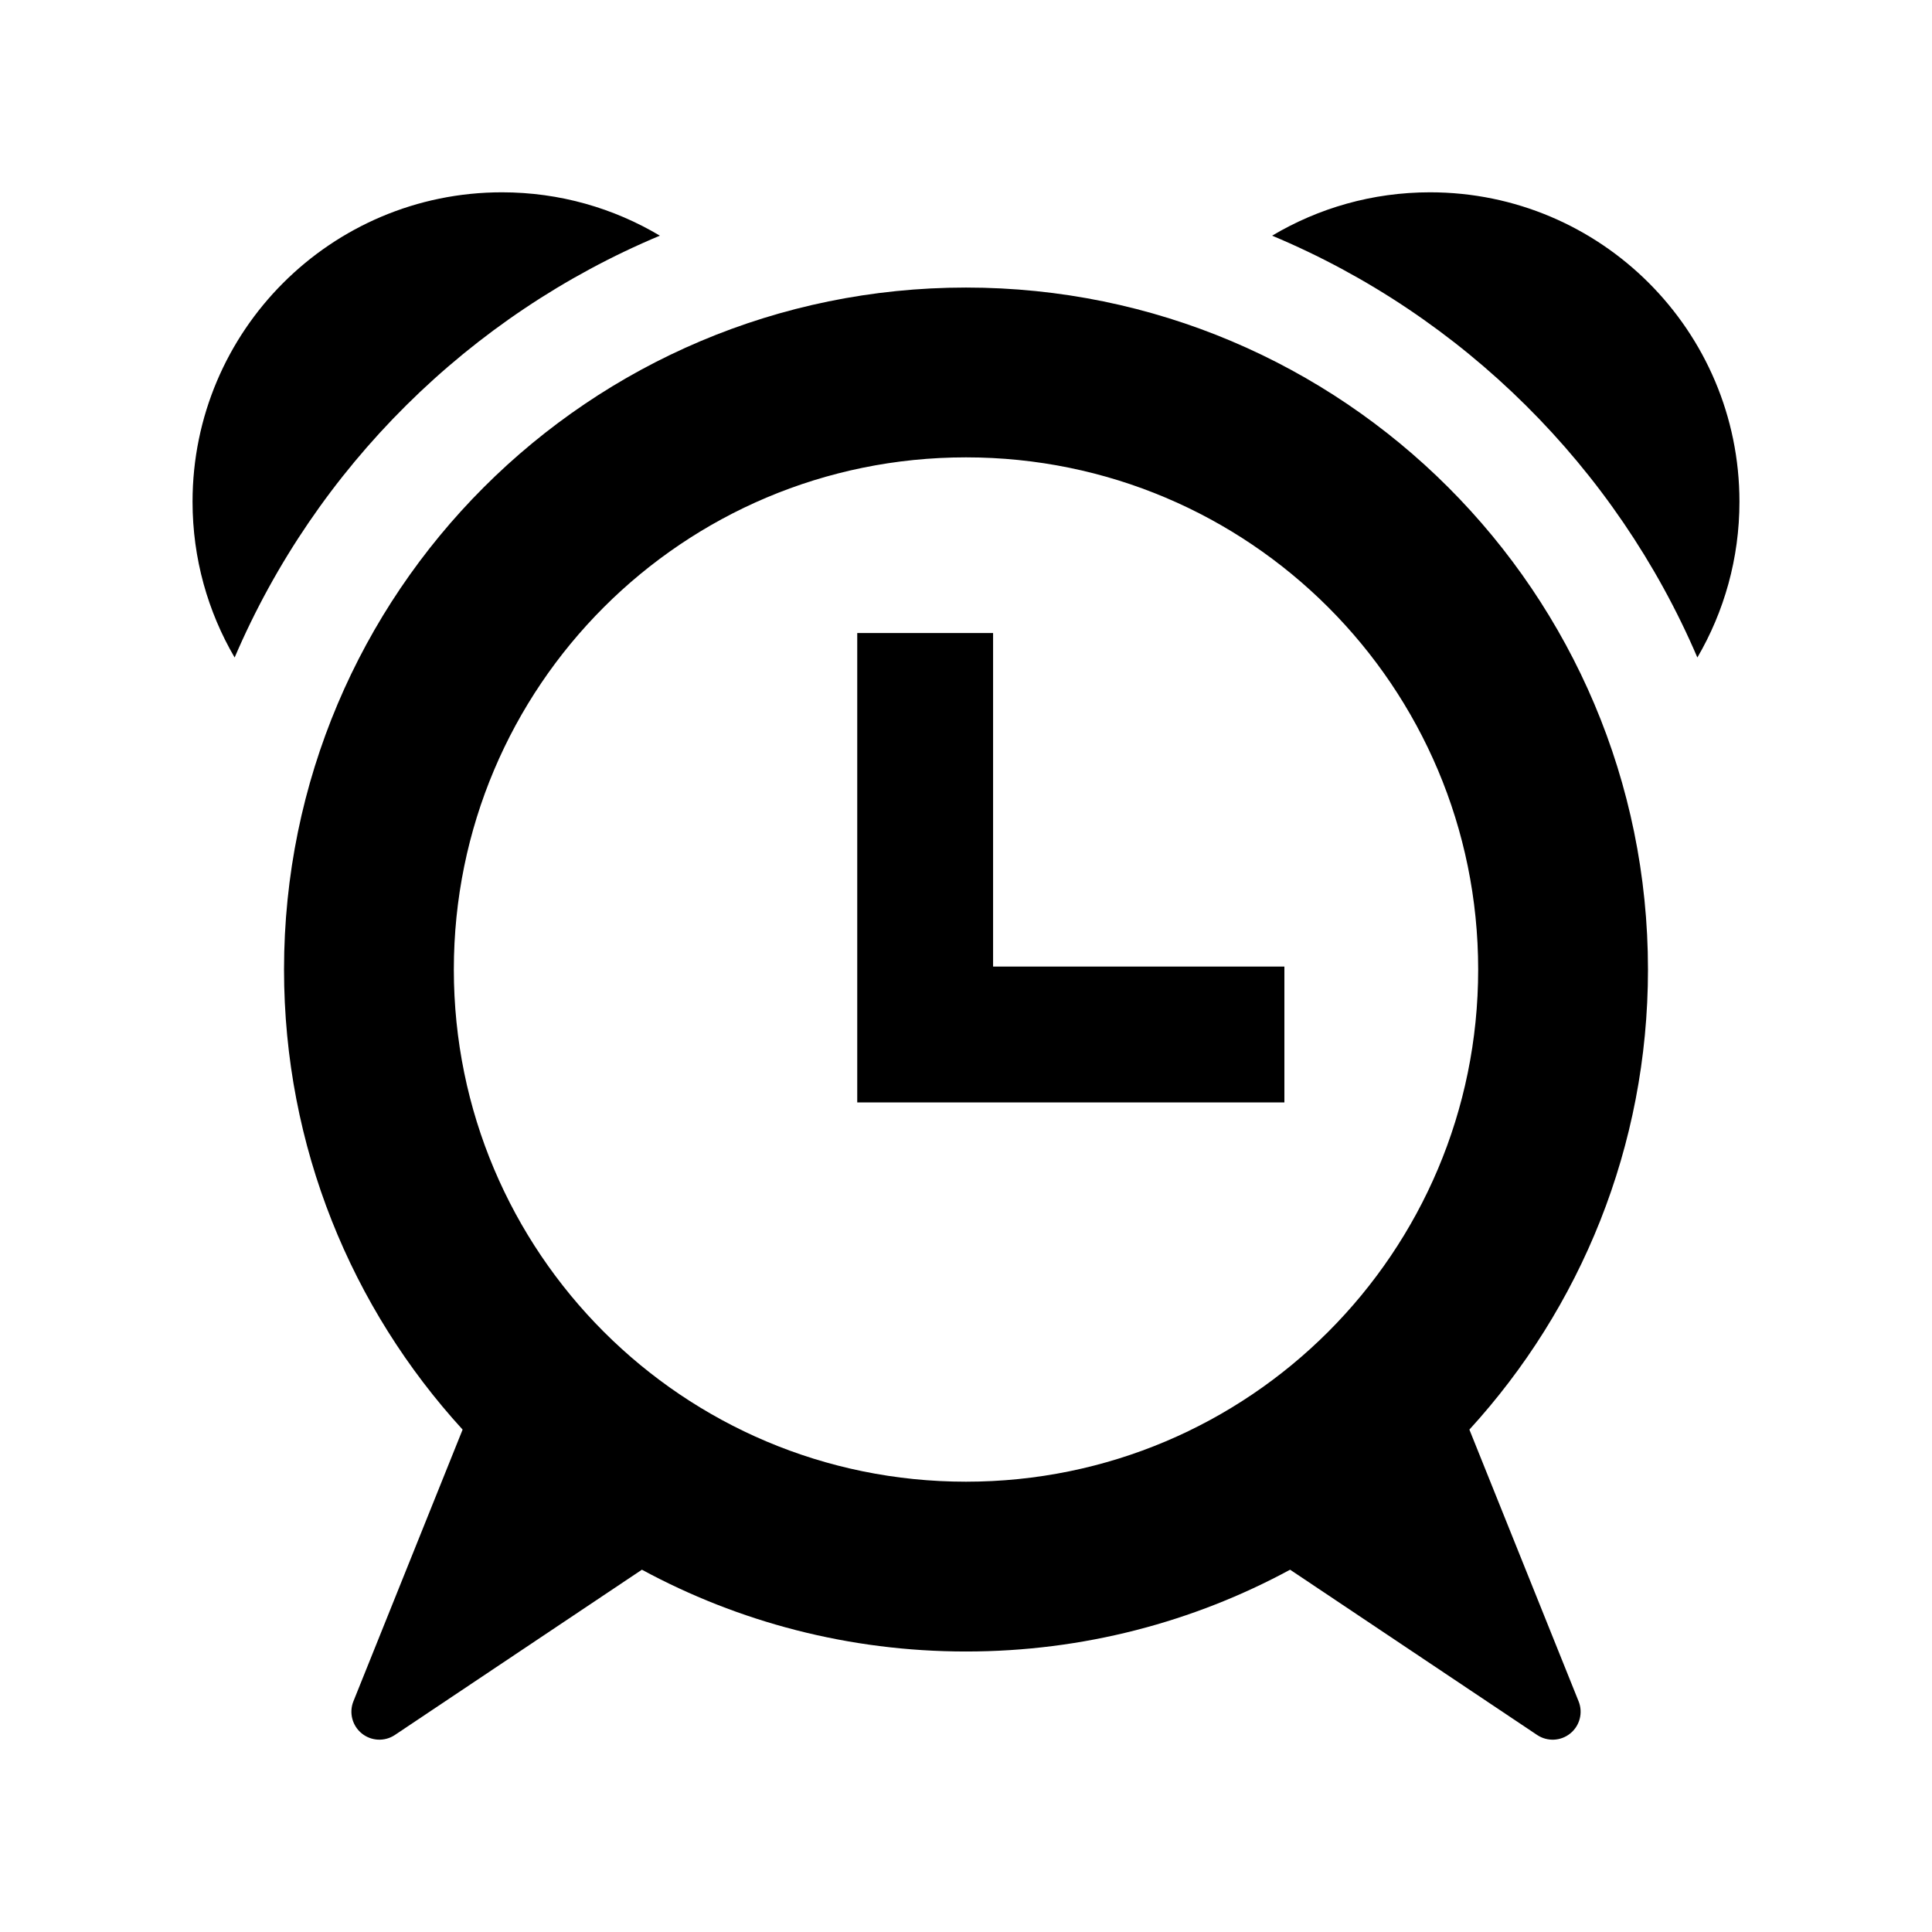 <?xml version="1.0" encoding="utf-8"?>

<!-- The icon can be used freely in both personal and commercial projects with no attribution required, but always appreciated. 
You may NOT sub-license, resell, rent, redistribute or otherwise transfer the icon without express written permission from iconmonstr.com -->

<!DOCTYPE svg PUBLIC "-//W3C//DTD SVG 1.1//EN" "http://www.w3.org/Graphics/SVG/1.1/DTD/svg11.dtd">
<svg version="1.1" xmlns="http://www.w3.org/2000/svg" xmlns:xlink="http://www.w3.org/1999/xlink" x="0px" y="0px"
	 width="512px" height="512px" viewBox="0 0 512 512" enable-background="new 0 0 512 512" xml:space="preserve">
<path id="time-8-icon" d="M340.377,292.154H227.178v-124.4h36v88.4h77.199V292.154z M389.404,378.858
	c29.393-32.142,47.327-74.937,47.327-121.924c0-99.814-80.915-180.73-180.731-180.73c-99.815,0-180.73,80.916-180.73,180.73
	c0,46.986,17.935,89.781,47.326,121.924c-9.047,22.51-20.913,52.037-28.938,72.002c-1.211,3.014-0.317,6.465,2.204,8.513
	s6.086,2.219,8.786,0.413c18.391-12.305,45.747-30.606,65.463-43.797c25.548,13.824,54.801,21.677,85.889,21.677
	s60.342-7.853,85.89-21.677l65.463,43.797c2.701,1.807,6.264,1.643,8.786-0.404c2.523-2.047,3.418-5.499,2.206-8.515
	L389.404,378.858z M256,392.666c-75.013,0-135.73-60.707-135.73-135.731c0-75.013,60.706-135.73,135.73-135.73
	c75.013,0,135.731,60.704,135.731,135.73C391.731,331.945,331.026,392.666,256,392.666z M174.875,62.454
	c-12.251-7.292-26.556-11.491-41.848-11.491c-45.287,0-82,36.713-82,82c0,15.057,4.068,29.158,11.153,41.284
	C83.734,123.916,124.338,83.614,174.875,62.454z M449.82,174.246c7.085-12.126,11.152-26.227,11.152-41.283
	c0-45.287-36.713-82-82-82c-15.292,0-29.597,4.199-41.847,11.491C387.662,83.613,428.266,123.916,449.82,174.246z"/>
</svg>
